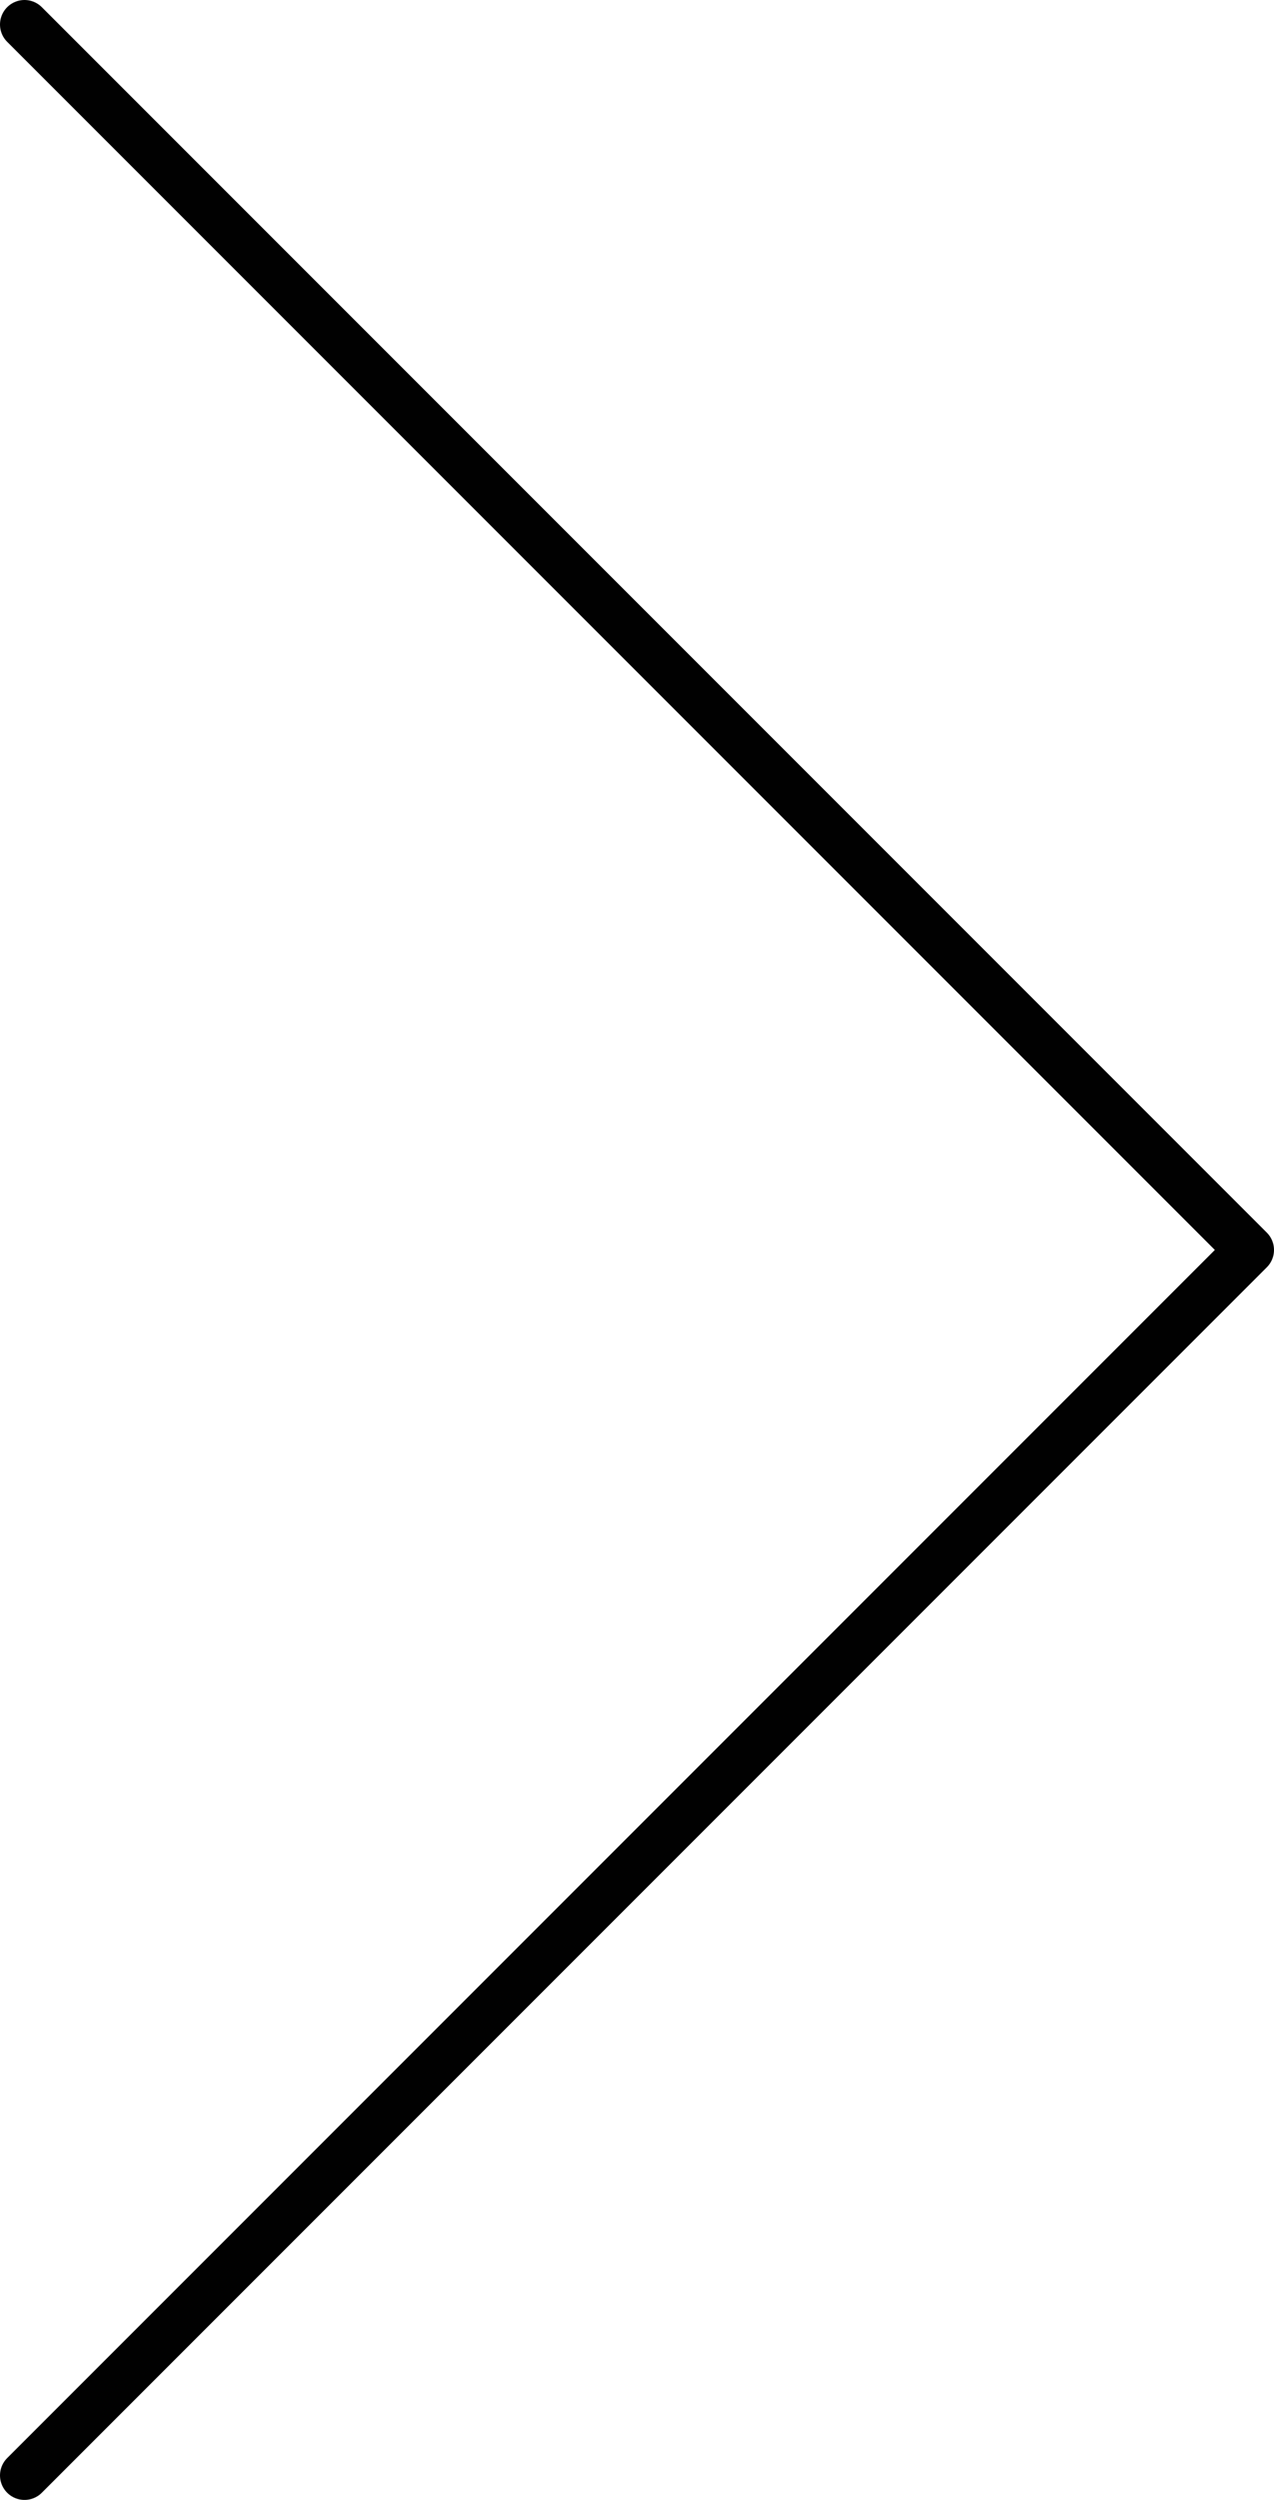 <?xml version="1.0" encoding="utf-8"?>
<!-- Generator: Adobe Illustrator 17.0.0, SVG Export Plug-In . SVG Version: 6.00 Build 0)  -->
<!DOCTYPE svg PUBLIC "-//W3C//DTD SVG 1.1//EN" "http://www.w3.org/Graphics/SVG/1.1/DTD/svg11.dtd">
<svg version="1.1" id="Layer_1" xmlns="http://www.w3.org/2000/svg" xmlns:xlink="http://www.w3.org/1999/xlink" x="0px" y="0px"
	 width="52px" height="102px" viewBox="0 0 52 102" enable-background="new 0 0 52 102" xml:space="preserve">
<polyline fill="none" stroke="#010101" stroke-width="2" stroke-linecap="round" stroke-linejoin="round" stroke-miterlimit="10" points="
	1,1 51,51 1,101 "/>
</svg>
